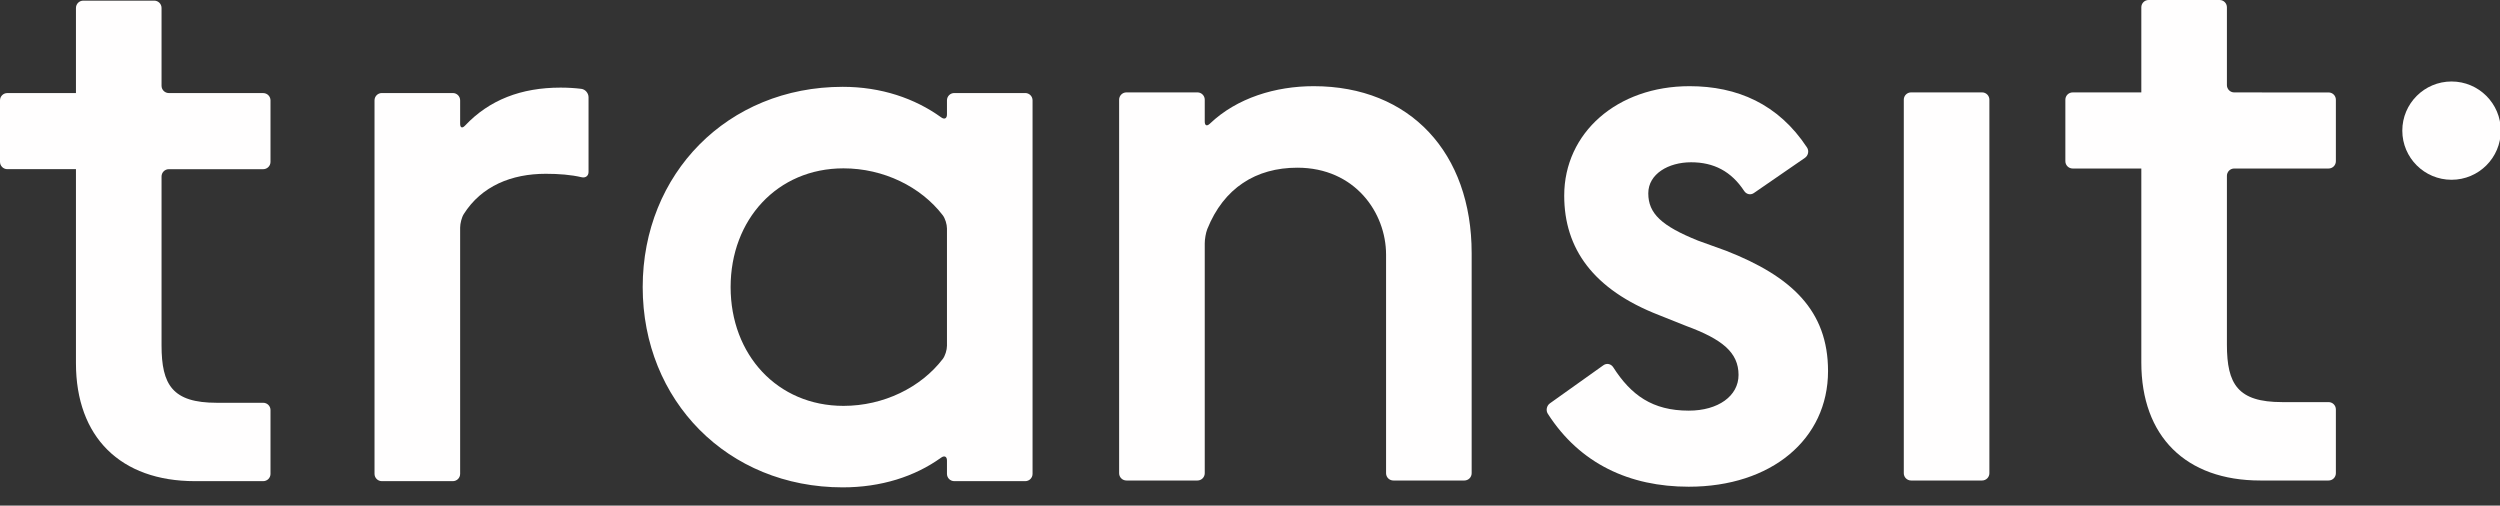 <?xml version="1.0" encoding="UTF-8" standalone="no"?>
<svg viewBox="0 0 89 18" version="1.1" xmlns="http://www.w3.org/2000/svg" xmlns:xlink="http://www.w3.org/1999/xlink">
    <rect x="0" y="0" width="89" height="18" fill="#333333" stroke="none"/>
    <g id="All---V1" stroke="none" stroke-width="1" fill="none" fill-rule="evenodd">
        <g id="Home-Page" transform="translate(-125, -72)" fill="#FFFEFE">
            <g id="Nav-Bar" transform="translate(125, 63)">
                <g id="Logo" transform="translate(0, 9)">
                    <g id="Group-3" transform="translate(85.394, 2.837)">
                        <path d="M3.634,1.814 C3.634,2.779 2.849,3.563 1.881,3.563 C0.913,3.563 0.128,2.779 0.128,1.814 C0.128,0.848 0.913,0.064 1.881,0.064 C2.849,0.064 3.634,0.848 3.634,1.814" id="Fill-1"></path>
                    </g>
                    <path d="M13.593,3.312 L16.121,3.312 C16.265,3.312 16.381,3.429 16.381,3.572 L16.381,4.407 C16.381,4.55 16.455,4.577 16.554,4.473 C17.42,3.555 18.554,3.119 19.955,3.119 C20.216,3.119 20.464,3.134 20.696,3.163 C20.839,3.181 20.952,3.318 20.952,3.461 L20.952,6.121 C20.952,6.264 20.842,6.343 20.702,6.309 C20.333,6.222 19.899,6.187 19.429,6.187 C18.214,6.187 17.144,6.619 16.51,7.621 C16.434,7.742 16.381,7.962 16.381,8.104 L16.381,16.87 C16.381,17.013 16.265,17.129 16.121,17.129 L13.593,17.129 C13.45,17.129 13.333,17.013 13.333,16.87 L13.333,3.572 C13.333,3.429 13.45,3.312 13.593,3.312" id="Fill-4"></path>
                    <path d="M33.504,16.292 C32.564,16.968 31.365,17.35 30,17.35 C25.9,17.35 22.88,14.256 22.88,10.221 C22.88,6.187 25.9,3.091 30,3.091 C31.366,3.091 32.565,3.499 33.506,4.178 C33.622,4.262 33.712,4.219 33.712,4.076 L33.712,3.571 C33.712,3.429 33.828,3.312 33.972,3.312 L36.499,3.312 C36.643,3.312 36.759,3.429 36.759,3.571 L36.759,16.87 C36.759,17.013 36.643,17.129 36.499,17.129 L33.972,17.129 C33.828,17.129 33.712,17.013 33.712,16.87 L33.712,16.394 C33.712,16.251 33.621,16.208 33.504,16.292 M33.712,12.311 L33.712,8.132 C33.712,7.989 33.649,7.775 33.561,7.662 C32.784,6.648 31.455,5.993 30.028,5.993 C27.673,5.993 26.01,7.817 26.01,10.221 C26.01,12.625 27.673,14.449 30.028,14.449 C31.455,14.449 32.784,13.795 33.561,12.781 C33.649,12.668 33.712,12.454 33.712,12.311" id="Fill-6"></path>
                    <path d="M40.101,3.289 L42.629,3.289 C42.772,3.289 42.889,3.406 42.889,3.548 L42.889,4.329 C42.889,4.472 42.966,4.503 43.07,4.404 C44.036,3.482 45.414,3.068 46.767,3.068 C50.203,3.068 52.391,5.445 52.391,9.01 L52.391,16.847 C52.391,16.99 52.275,17.106 52.131,17.106 L49.604,17.106 C49.46,17.106 49.344,16.99 49.344,16.847 L49.344,9.065 C49.344,7.573 48.236,5.97 46.186,5.97 C44.714,5.97 43.566,6.691 42.979,8.157 C42.926,8.29 42.889,8.518 42.889,8.66 L42.889,16.847 C42.889,16.99 42.772,17.106 42.629,17.106 L40.101,17.106 C39.958,17.106 39.841,16.99 39.841,16.847 L39.841,3.548 C39.841,3.406 39.958,3.289 40.101,3.289" id="Fill-8"></path>
                    <path d="M55.178,14.358 L57.082,13.002 C57.198,12.919 57.352,12.952 57.43,13.073 C58.065,14.066 58.827,14.619 60.119,14.619 C61.172,14.619 61.892,14.094 61.892,13.348 C61.892,12.547 61.31,12.077 60.036,11.607 L59.067,11.22 C56.712,10.308 55.686,8.844 55.686,6.965 C55.686,4.726 57.571,3.068 60.147,3.068 C61.842,3.068 63.309,3.699 64.331,5.253 C64.409,5.373 64.373,5.539 64.255,5.62 L62.438,6.872 C62.321,6.954 62.17,6.918 62.092,6.798 C61.631,6.097 61.008,5.777 60.202,5.777 C59.399,5.777 58.679,6.191 58.679,6.882 C58.679,7.6 59.15,8.043 60.452,8.567 L61.449,8.927 C63.776,9.838 65.078,11.054 65.078,13.209 C65.078,15.641 63.056,17.327 60.119,17.327 C58.016,17.327 56.245,16.51 55.103,14.731 C55.025,14.61 55.061,14.441 55.178,14.358" id="Fill-10"></path>
                    <path d="M68.035,3.289 L70.562,3.289 C70.706,3.289 70.822,3.406 70.822,3.548 L70.822,16.847 C70.822,16.99 70.706,17.106 70.562,17.106 L68.035,17.106 C67.891,17.106 67.775,16.99 67.775,16.847 L67.775,3.548 C67.775,3.406 67.891,3.289 68.035,3.289" id="Fill-12"></path>
                    <path d="M9.37,3.314 L7.608,3.314 L6.011,3.313 C5.868,3.313 5.751,3.197 5.751,3.054 L5.751,0.283 C5.751,0.14 5.635,0.023 5.491,0.023 L2.964,0.023 C2.82,0.023 2.704,0.14 2.704,0.283 L2.704,3.053 L2.704,3.313 L0.26,3.313 C0.116,3.313 2.3853082e-05,3.43 2.3853082e-05,3.573 L2.3853082e-05,5.762 C2.3853082e-05,5.905 0.116,6.022 0.26,6.022 L2.704,6.022 L2.704,6.282 L2.704,12.929 C2.704,15.554 4.283,17.129 6.942,17.129 L9.37,17.129 C9.514,17.129 9.63,17.013 9.63,16.87 L9.63,14.598 C9.63,14.455 9.514,14.339 9.37,14.339 L7.718,14.339 C6.139,14.339 5.751,13.703 5.751,12.294 L5.751,6.282 C5.751,6.139 5.868,6.023 6.011,6.023 L7.608,6.023 L9.37,6.023 C9.514,6.023 9.63,5.906 9.63,5.763 L9.63,3.574 C9.63,3.431 9.514,3.314 9.37,3.314" id="Fill-14"></path>
                    <path d="M82.897,3.291 L81.134,3.291 L79.538,3.29 C79.394,3.29 79.278,3.173 79.278,3.031 L79.278,0.259 C79.278,0.117 79.162,0 79.018,0 L76.491,0 C76.347,0 76.231,0.117 76.231,0.259 L76.231,3.03 L76.231,3.29 L73.787,3.29 C73.643,3.29 73.527,3.406 73.527,3.549 L73.527,5.739 C73.527,5.882 73.643,5.999 73.787,5.999 L76.231,5.999 L76.231,6.259 L76.231,12.905 C76.231,15.531 77.81,17.106 80.469,17.106 L82.897,17.106 C83.041,17.106 83.157,16.989 83.157,16.847 L83.157,14.575 C83.157,14.432 83.041,14.315 82.897,14.315 L81.245,14.315 C79.666,14.315 79.278,13.679 79.278,12.27 L79.278,6.259 C79.278,6.116 79.394,5.999 79.538,5.999 L81.134,5.999 L82.897,5.999 C83.041,5.999 83.157,5.883 83.157,5.74 L83.157,3.55 C83.157,3.408 83.041,3.291 82.897,3.291" id="Fill-16"></path>
                </g>
            </g>
        </g>
    </g>
</svg>
